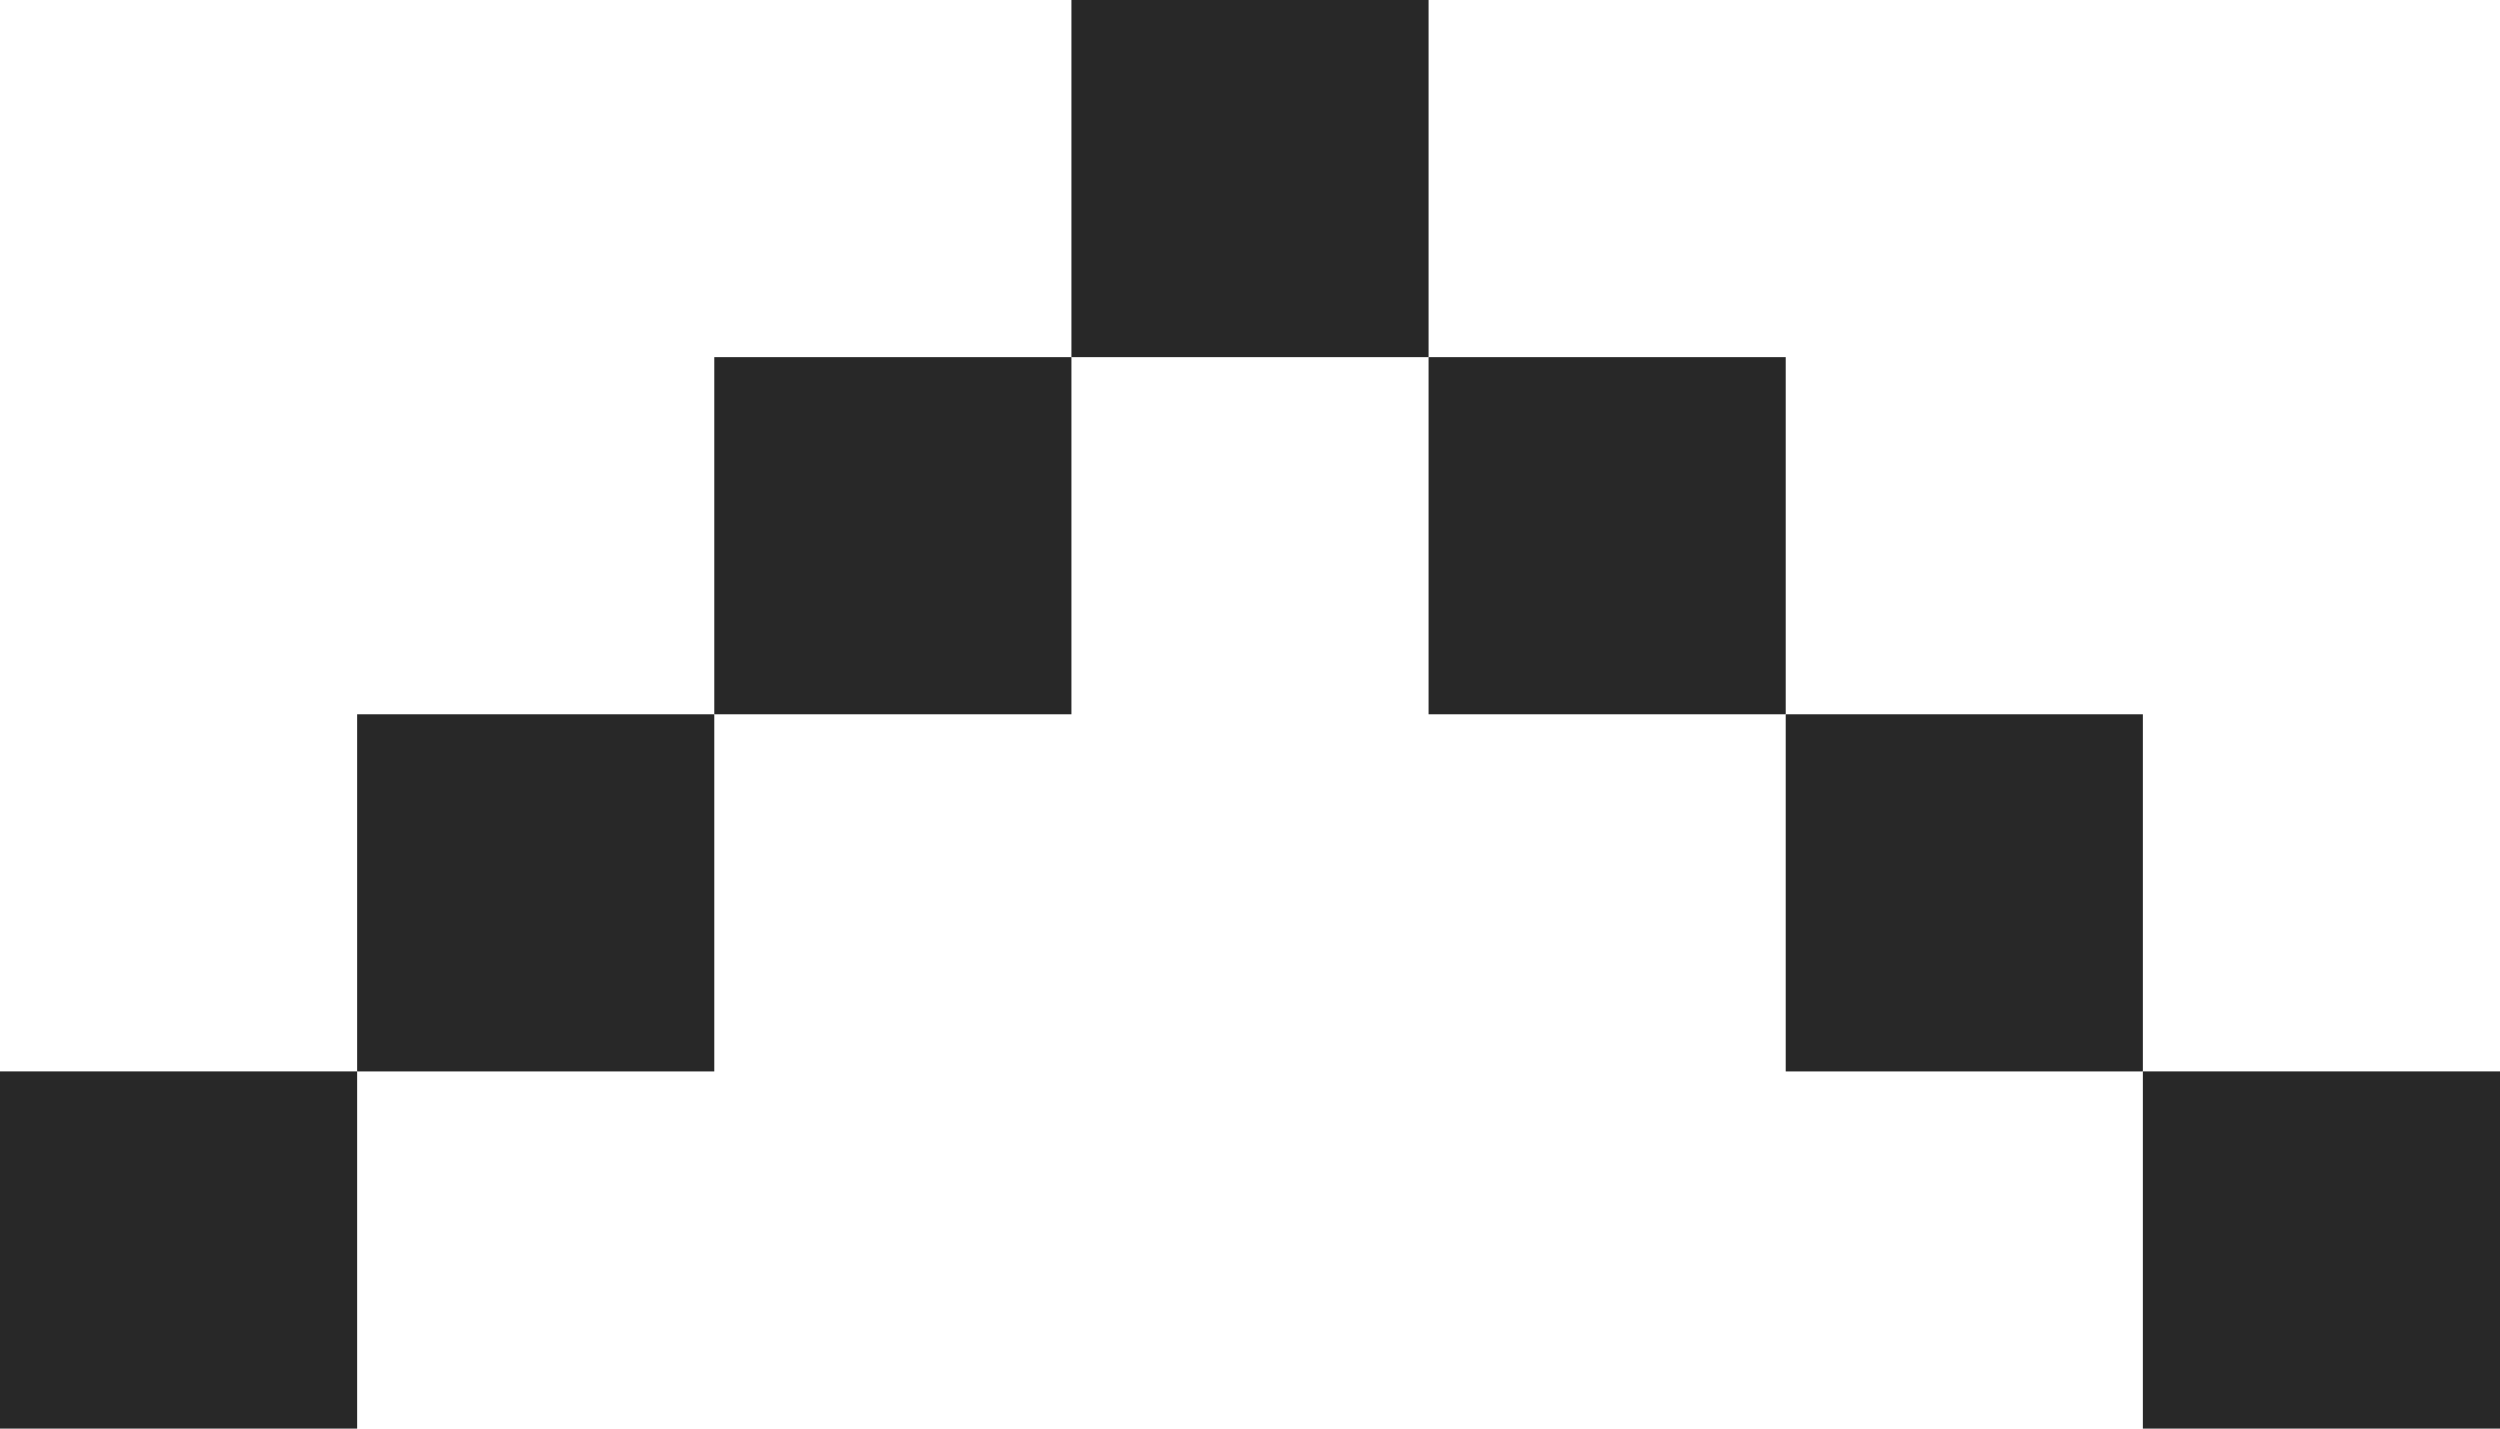 <?xml version="1.0" encoding="utf-8"?>
<!-- Generator: Adobe Illustrator 22.0.1, SVG Export Plug-In . SVG Version: 6.00 Build 0)  -->
<svg version="1.1" id="Layer_1" xmlns="http://www.w3.org/2000/svg" xmlns:xlink="http://www.w3.org/1999/xlink" x="0px" y="0px"
	 viewBox="0 0 28 16" style="enable-background:new 0 0 28 16;" xml:space="preserve">
<style type="text/css">
	.st0{fill:#282828;}
</style>
<rect x="0" y="12" class="st0" width="4" height="4"/>
<rect x="4" y="8" class="st0" width="4" height="4"/>
<rect x="8" y="4" class="st0" width="4" height="4"/>
<rect x="12" class="st0" width="4" height="4"/>
<rect x="16" y="4" class="st0" width="4" height="4"/>
<rect x="20" y="8" class="st0" width="4" height="4"/>
<rect x="24" y="12" class="st0" width="4" height="4"/>
</svg>
